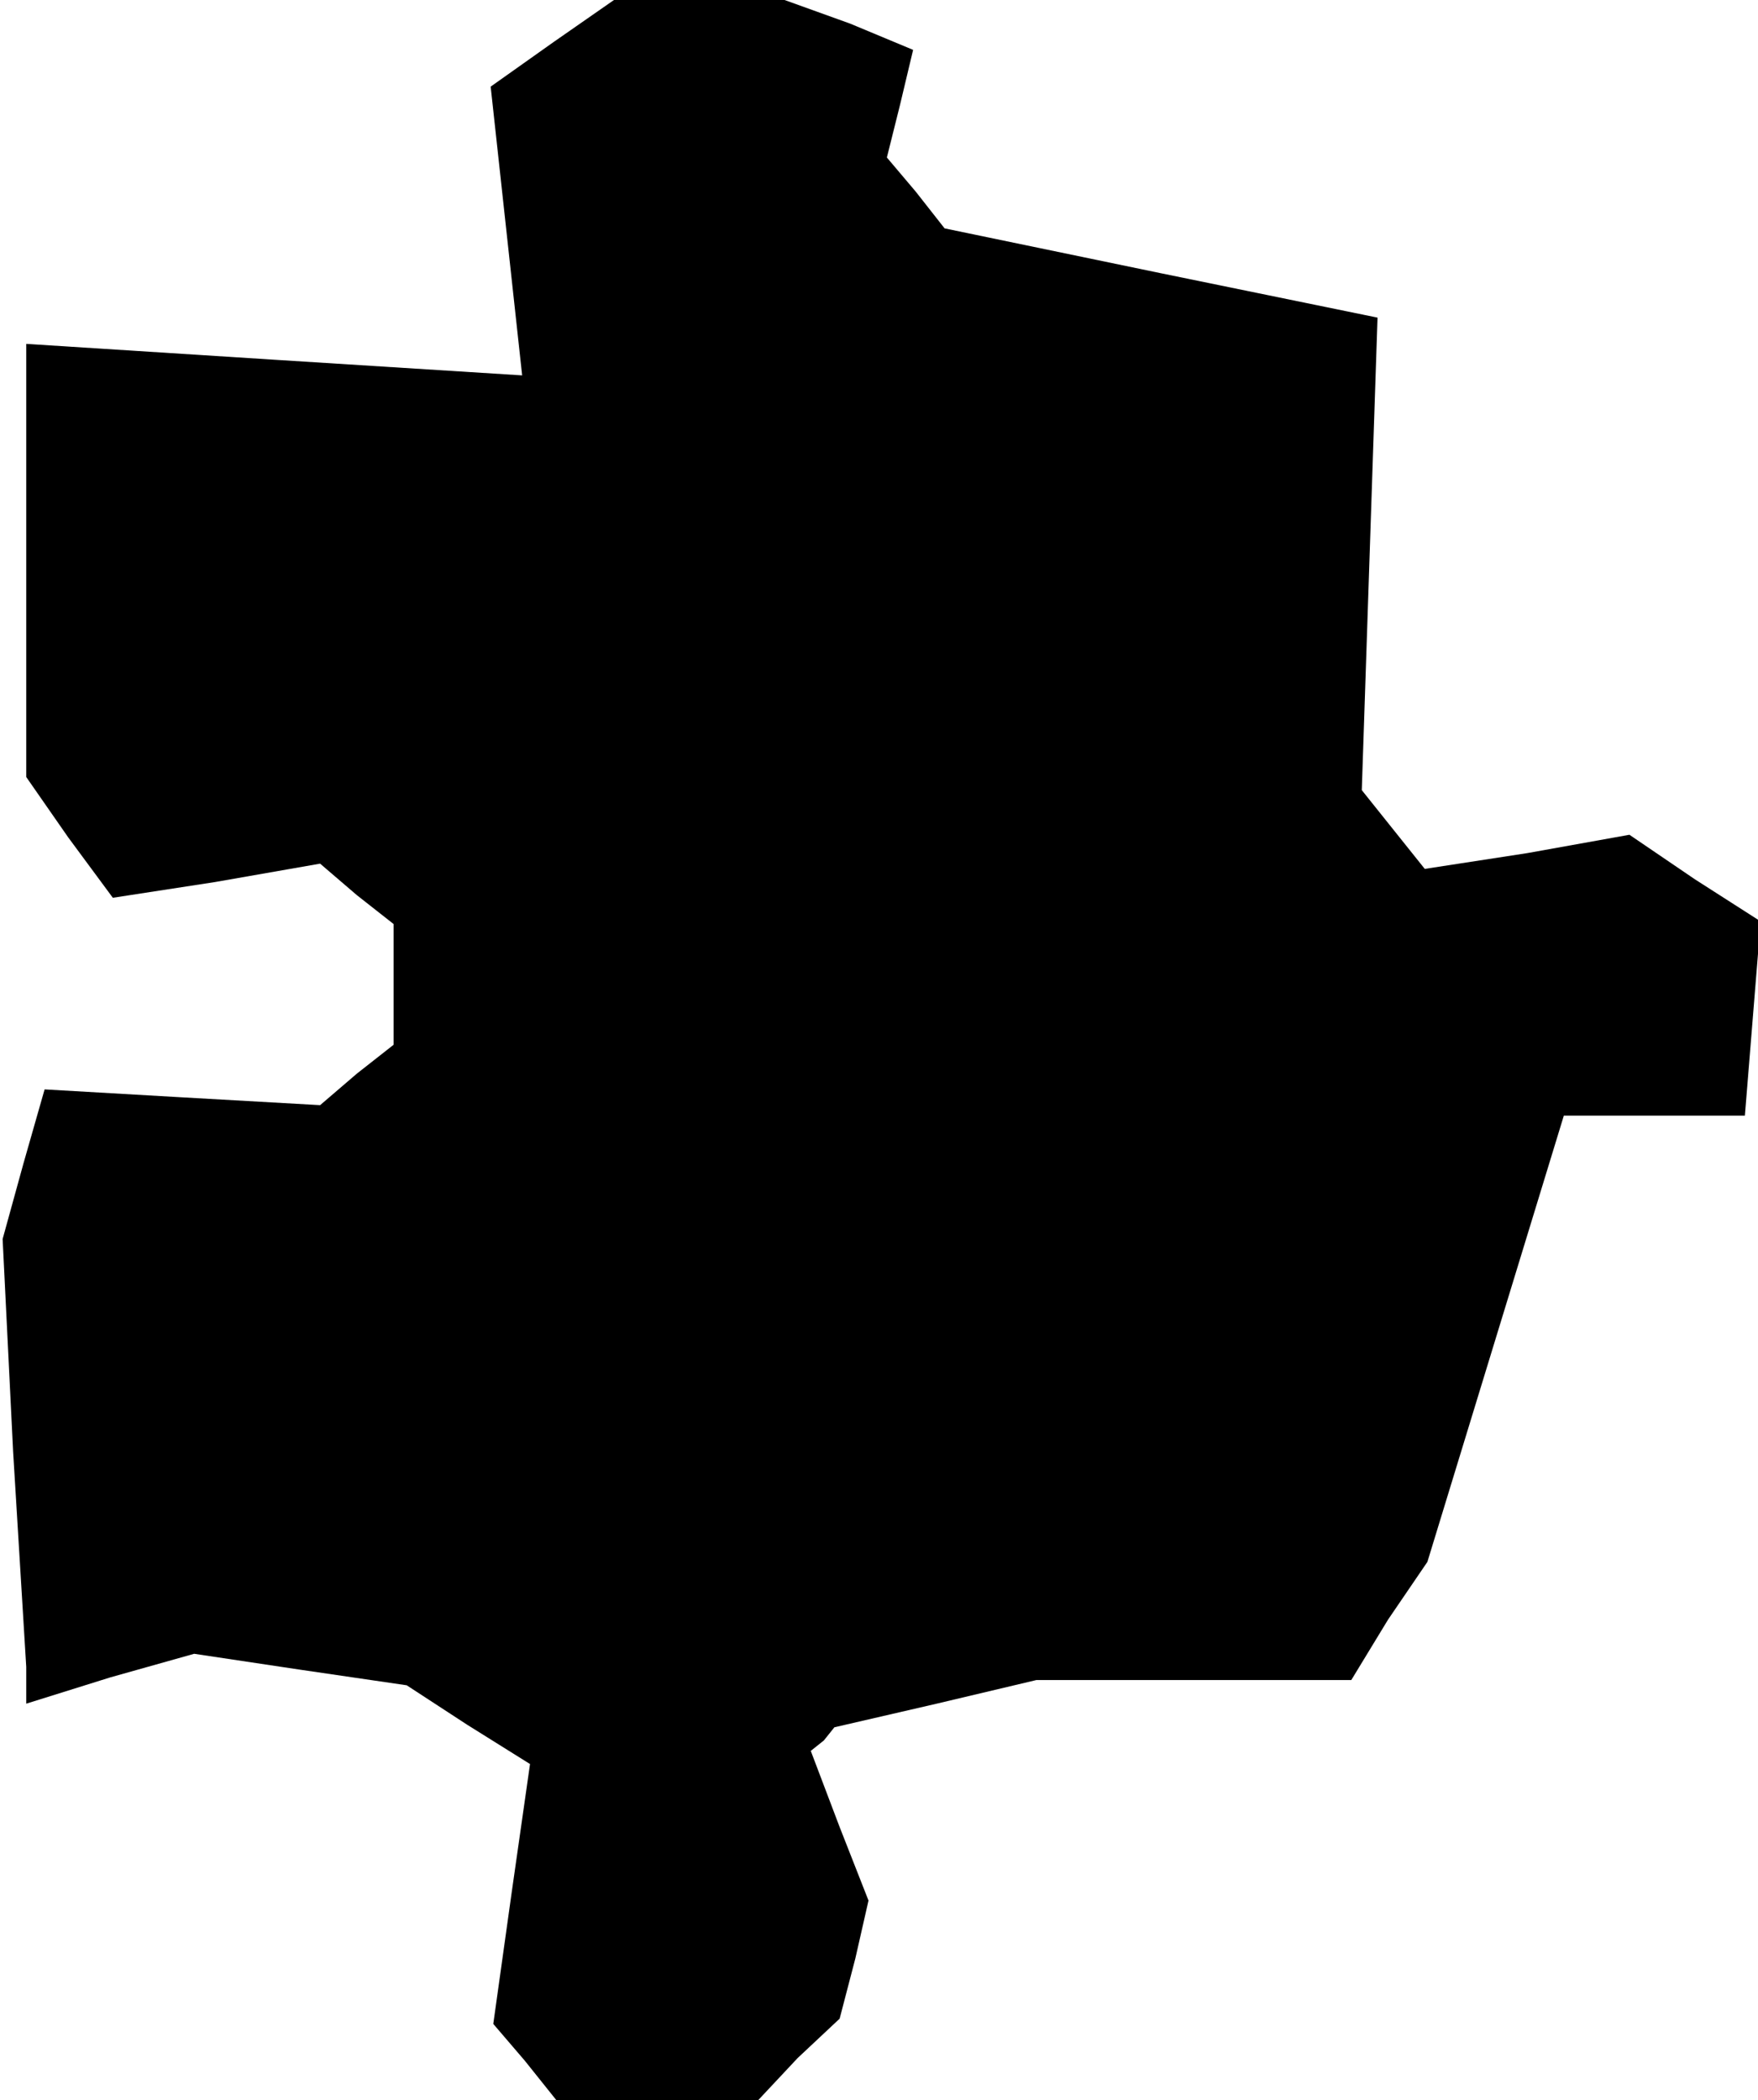 <?xml version="1.0" standalone="no"?>
<!DOCTYPE svg PUBLIC "-//W3C//DTD SVG 20010904//EN"
 "http://www.w3.org/TR/2001/REC-SVG-20010904/DTD/svg10.dtd">
<svg version="1.0" xmlns="http://www.w3.org/2000/svg"
 width="67pt" height="80pt" viewBox="0 0 67 80"
 preserveAspectRatio="xMidYMid meet">
<g transform="translate(0,80) scale(0.1,-0.1)"
fill="#000000" stroke="none">
<path d="M211 784 l-24 -17 6 -55 6 -55 -95 6 -94 6 0 -82 0 -83 16 -23 17
-23 39 6 40 7 14 -12 14 -11 0 -23 0 -23 -14 -11 -14 -12 -53 3 -52 3 -8 -28
-8 -29 4 -81 5 -82 0 -7 0 -7 32 10 32 9 40 -6 41 -6 23 -15 24 -15 -7 -49 -7
-50 12 -14 12 -15 39 0 38 0 15 16 16 15 6 23 5 22 -11 28 -11 29 5 4 4 5 39
9 38 9 60 0 60 0 14 23 15 22 26 85 26 85 35 0 34 0 3 37 3 37 -25 16 -25 17
-39 -7 -39 -6 -12 15 -12 15 3 90 3 90 -83 17 -82 17 -11 14 -11 13 5 20 5 21
-24 10 -25 9 -32 0 -33 0 -23 -16z"/>
</g>
</svg>
